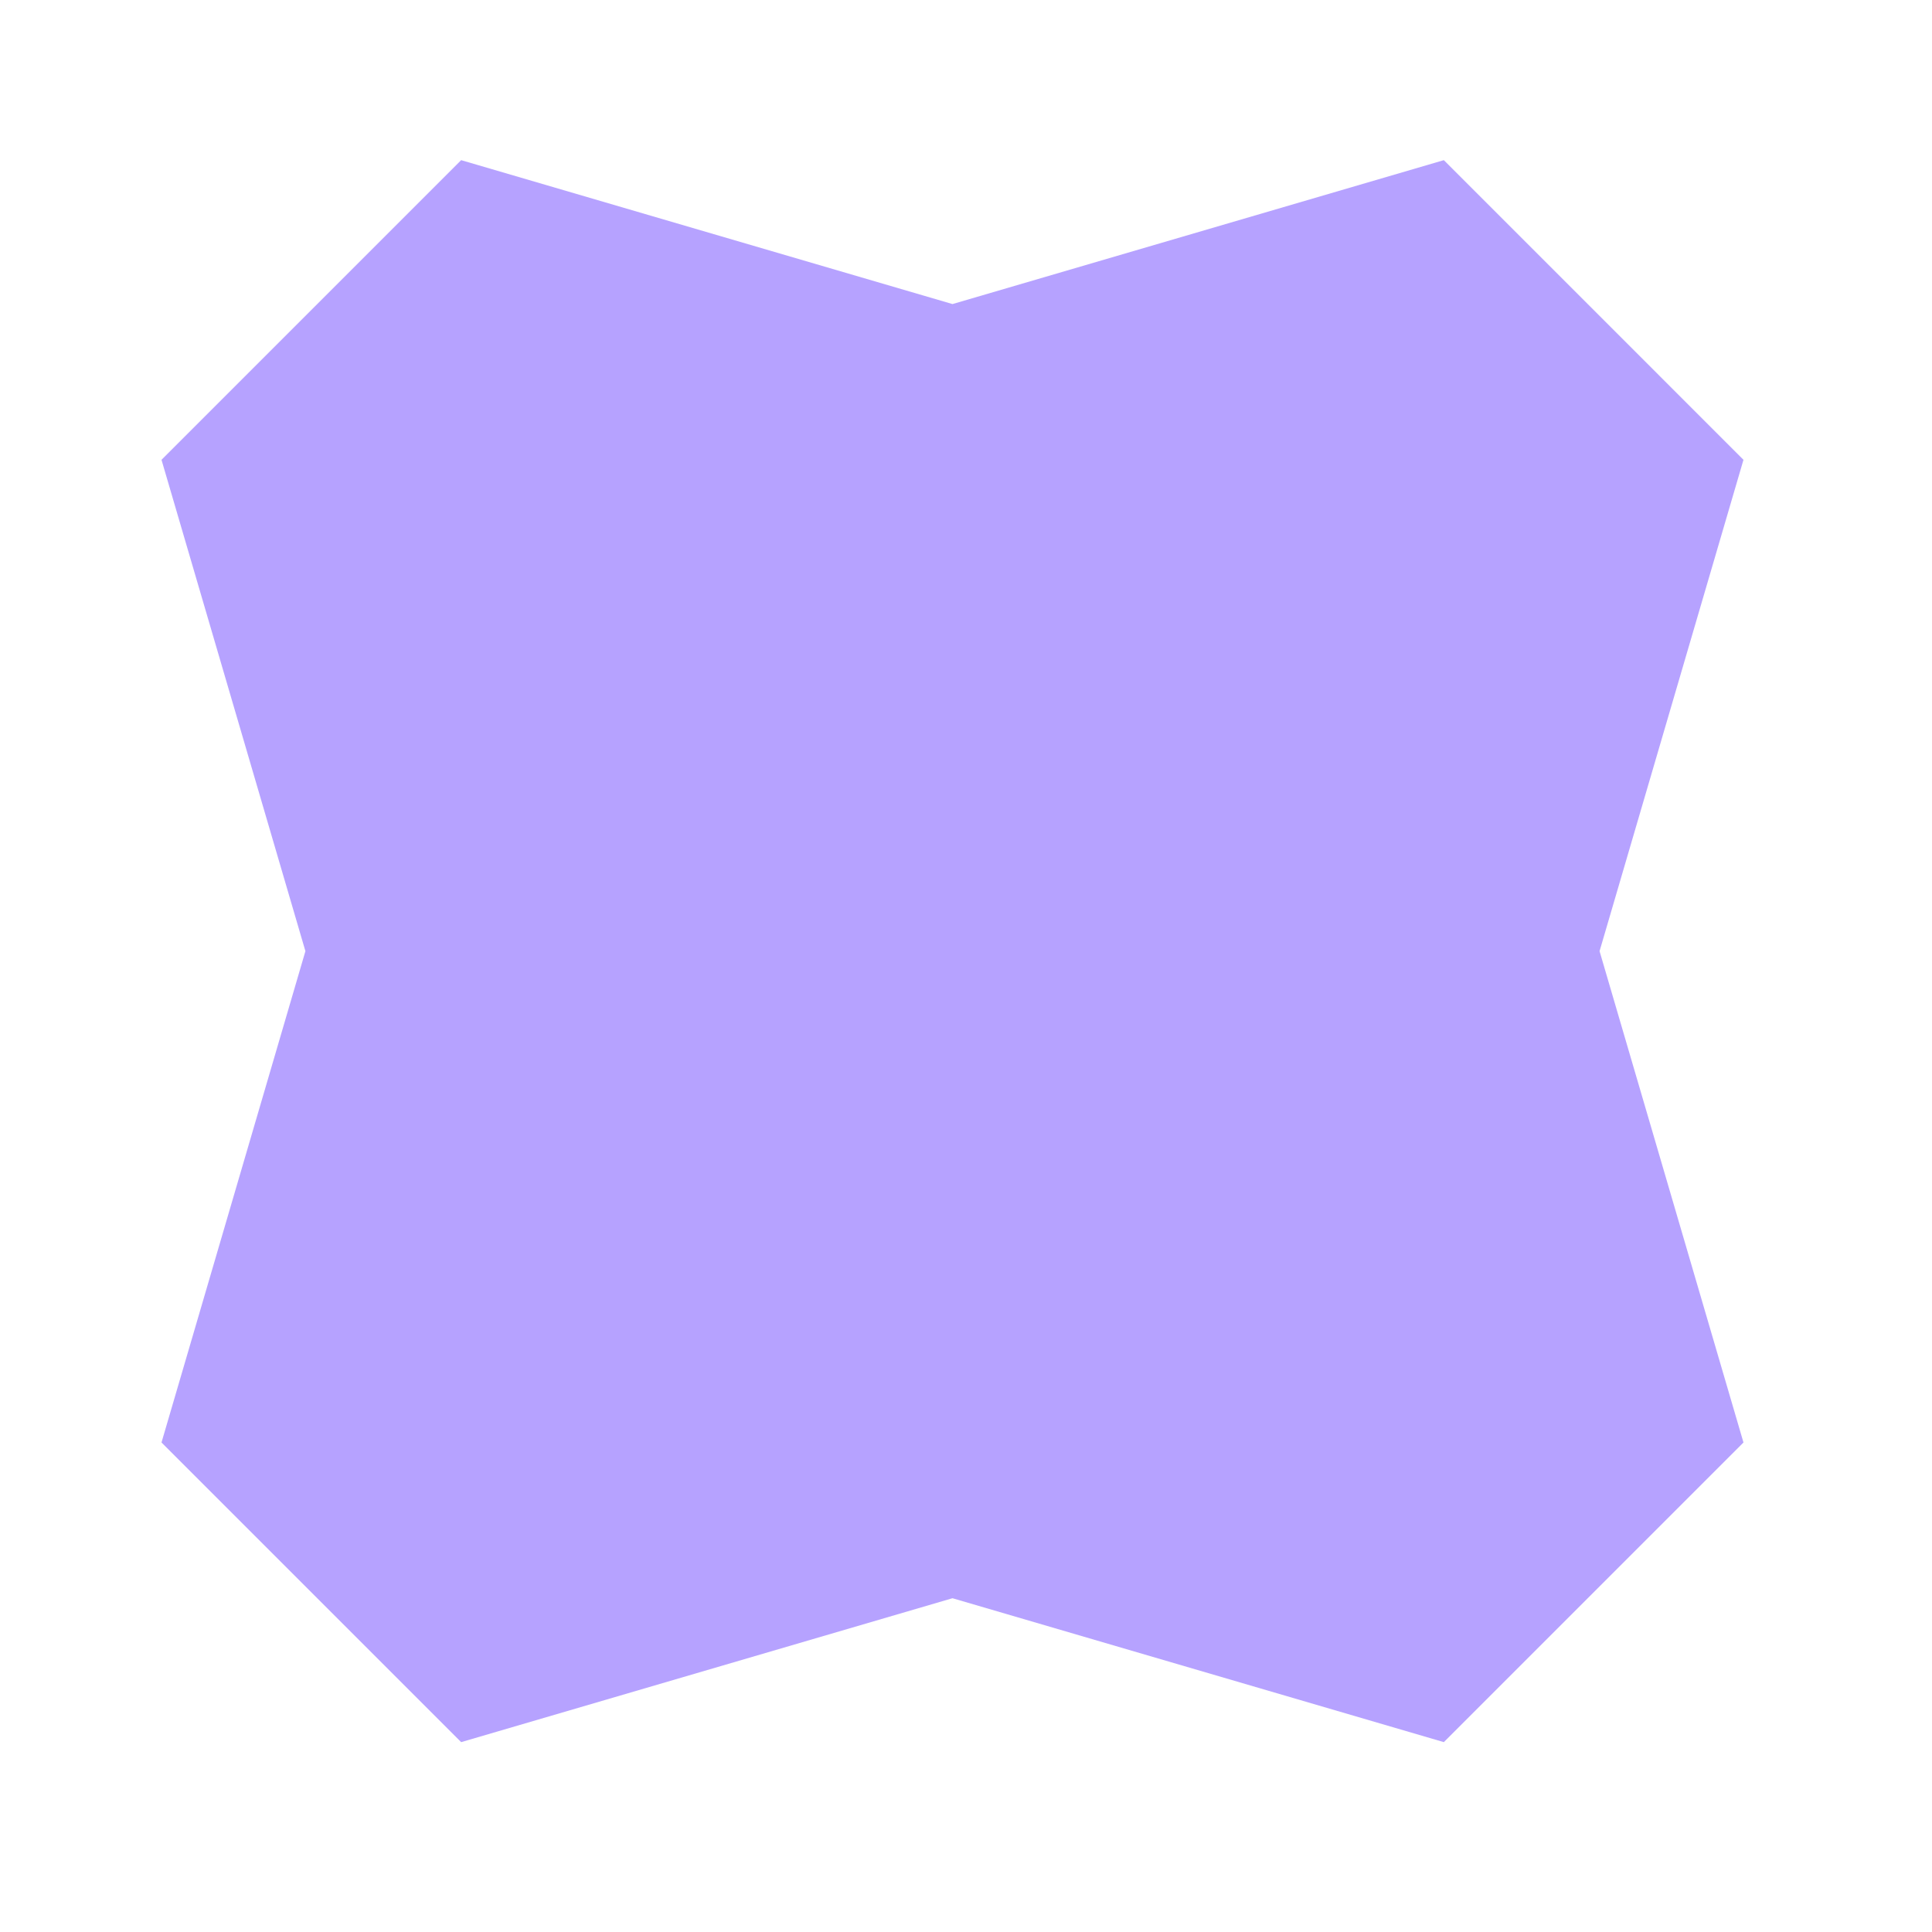 <svg width="320" height="320" viewBox="0 0 320 320" fill="none" xmlns="http://www.w3.org/2000/svg">
<path fill-rule="evenodd" clip-rule="evenodd" d="M26.75 76.158L50.586 157.54L26.75 238.921L76.381 288.552L157.762 264.716L239.144 288.552L288.774 238.921L264.938 157.54L288.774 76.158L239.144 26.527L157.762 50.363L76.381 26.527L26.75 76.158Z" fill="#B6A2FF"/>
</svg>
